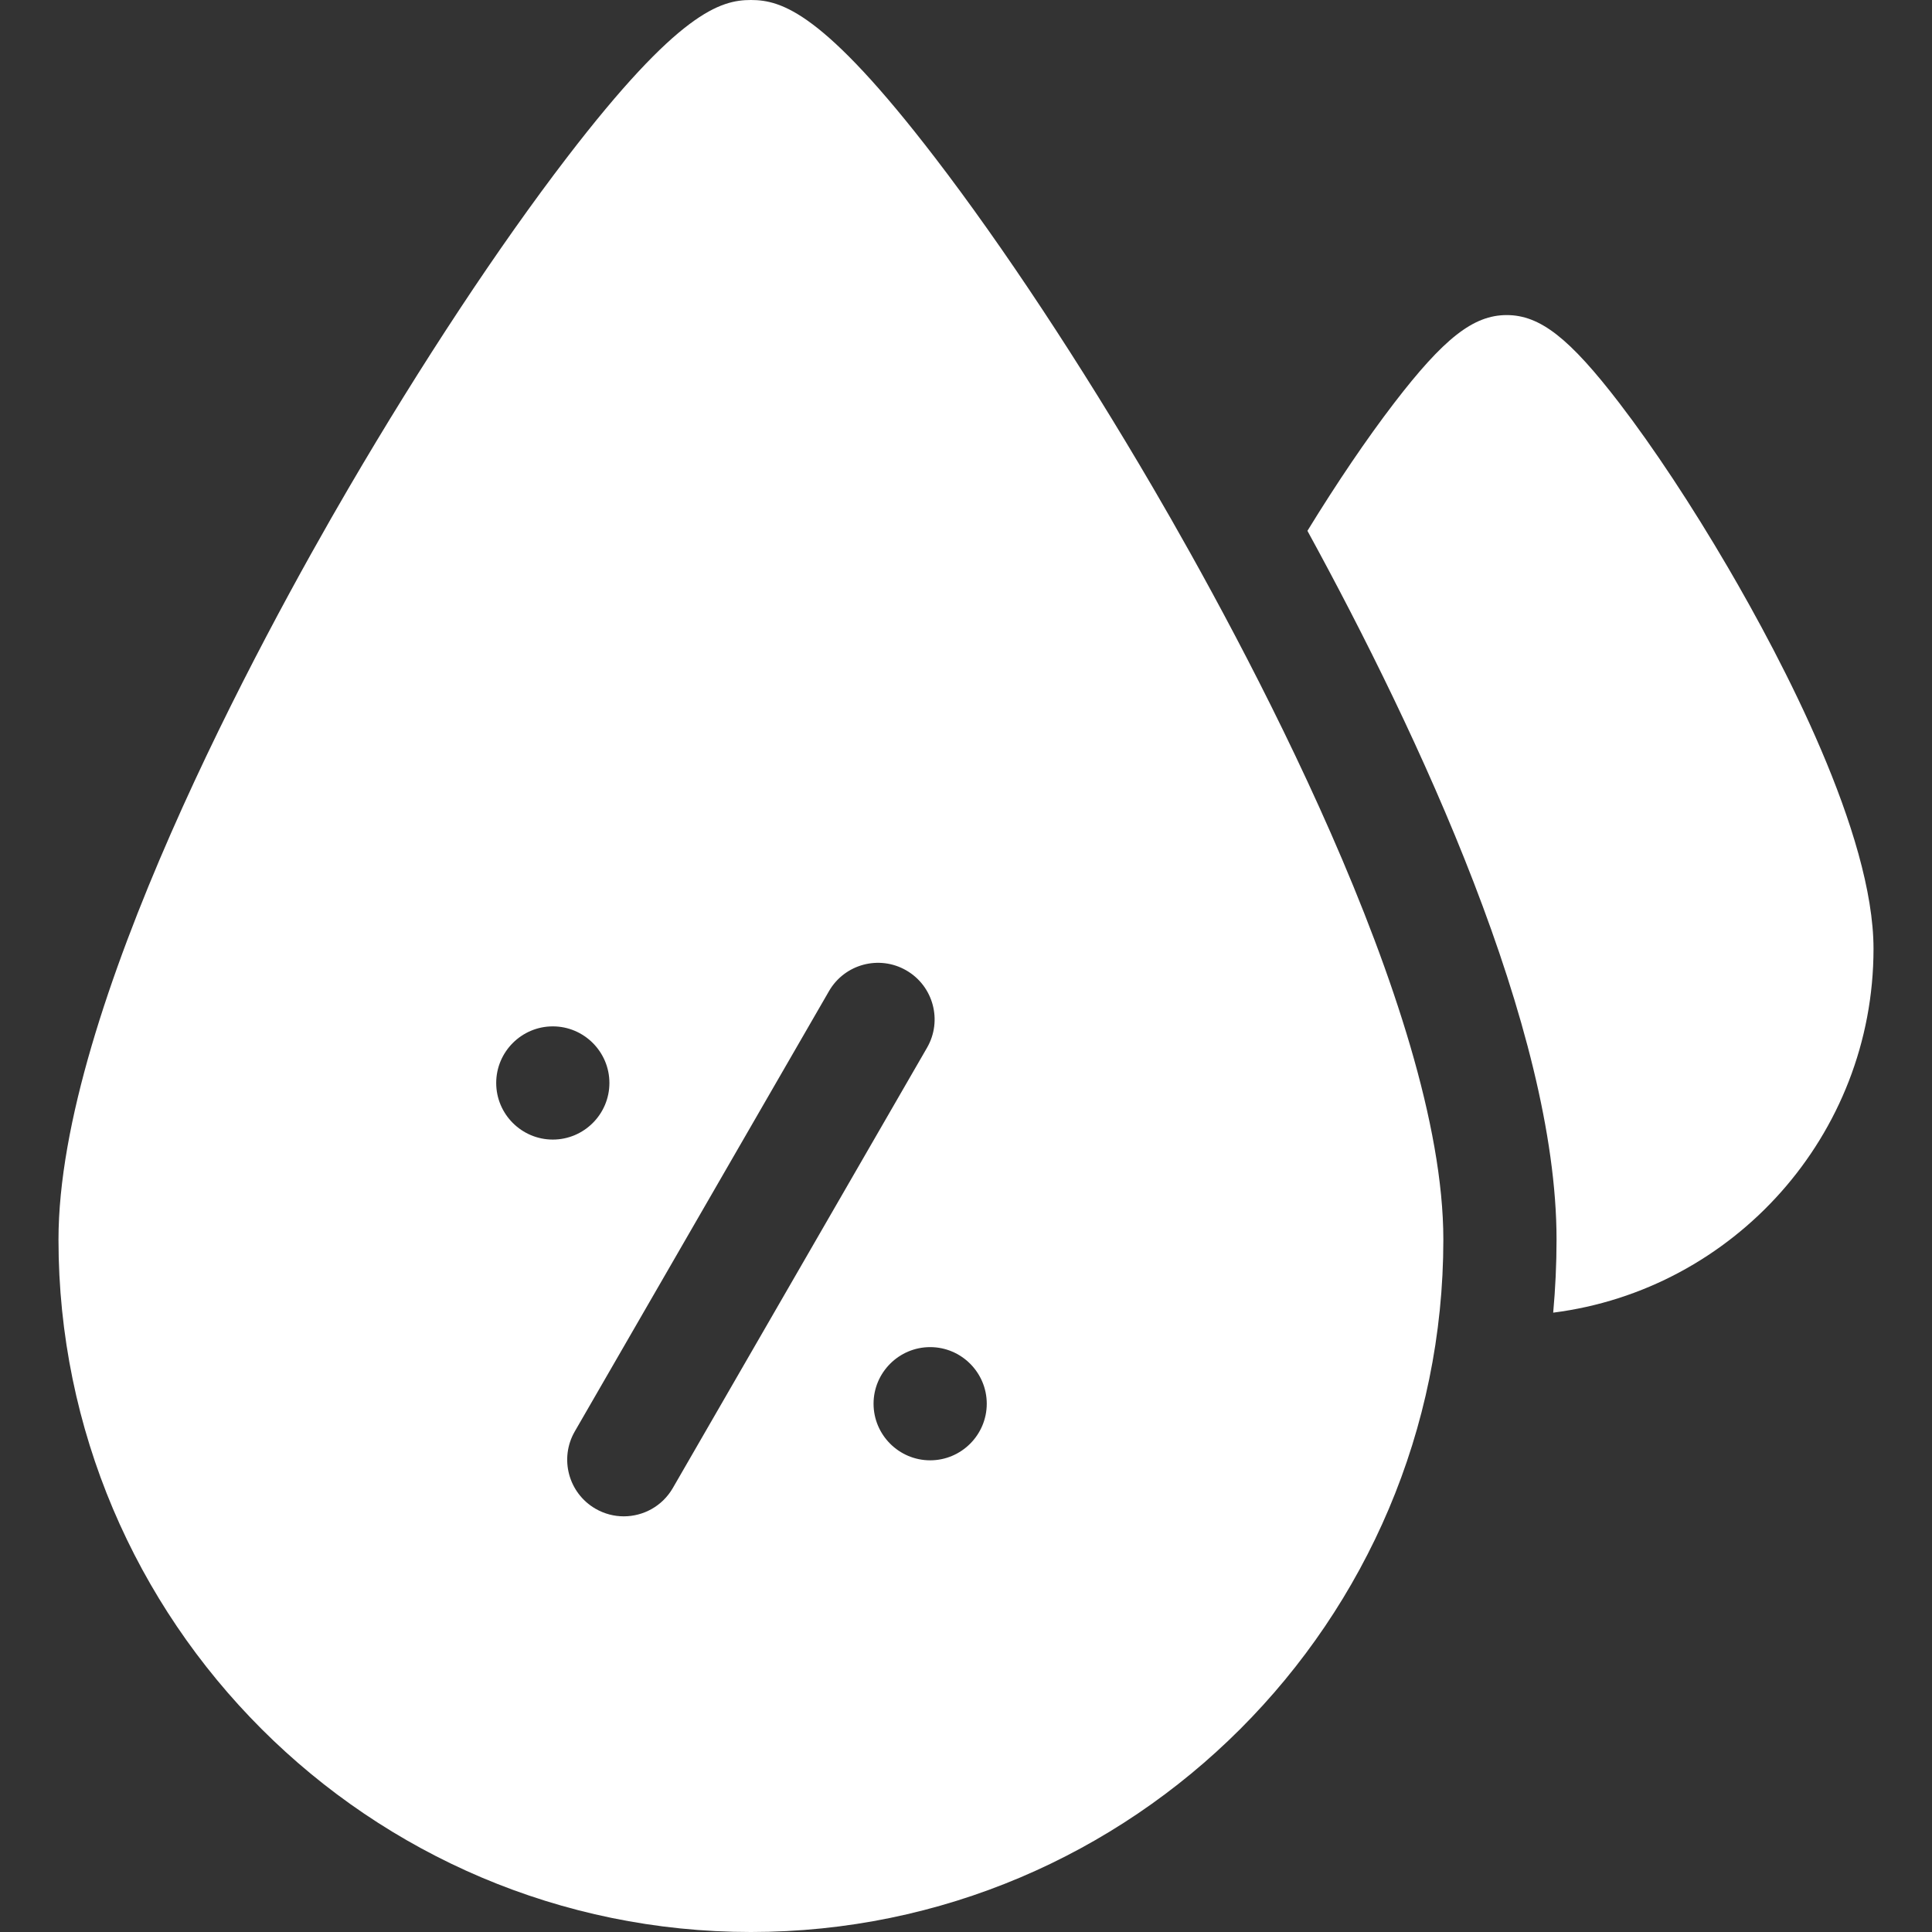 <svg id="Layer_1" enable-background="new 0 0 511.998 511.998" viewBox="0 0 511.998 511.998" style="fill: white;" xmlns="http://www.w3.org/2000/svg"><rect x="0" y="0" width="511.998" height="511.998" fill="#333333" stroke="none"/><g><path d="m457.922 150.376c-9.546-16.338-19.751-31.784-28.735-43.495-13.243-17.264-21.065-23.383-29.891-23.383s-16.647 6.119-29.891 23.383c-7.181 9.361-15.142 21.113-22.924 33.795 29.543 54.007 66.018 131.995 66.018 187.822 0 6.529-.311 12.985-.888 19.366 47.805-6.07 84.888-46.998 84.888-96.425 0-30.493-24.169-76.408-38.577-101.063z"/><path d="m247.775 41.768c-29.564-38.54-40.679-41.768-48.776-41.768s-19.212 3.228-48.777 41.768c-18.026 23.499-38.553 54.579-57.799 87.517-23.129 39.581-76.924 138.227-76.924 199.214 0 101.183 82.318 183.5 183.5 183.5s183.5-82.317 183.5-183.5c0-60.987-53.795-159.633-76.924-199.214-19.246-32.938-39.773-64.018-57.8-87.517zm-116.276 245.23c0-8.262 6.739-15 15-15 8.262 0 15 6.739 15 15 0 8.262-6.738 15-15 15-8.261.001-15-6.738-15-15zm46.807 107.341c-2.778 4.812-7.82 7.503-13.004 7.503-2.545 0-5.124-.648-7.486-2.013-7.174-4.142-9.632-13.315-5.49-20.49l67.366-116.682c4.142-7.174 13.315-9.635 20.49-5.49 7.174 4.142 9.632 13.315 5.49 20.49zm68.194-7.341c-8.262 0-15-6.739-15-15 0-8.262 6.739-15 15-15 8.262 0 15 6.738 15 15s-6.739 15-15 15z"/></g></svg>